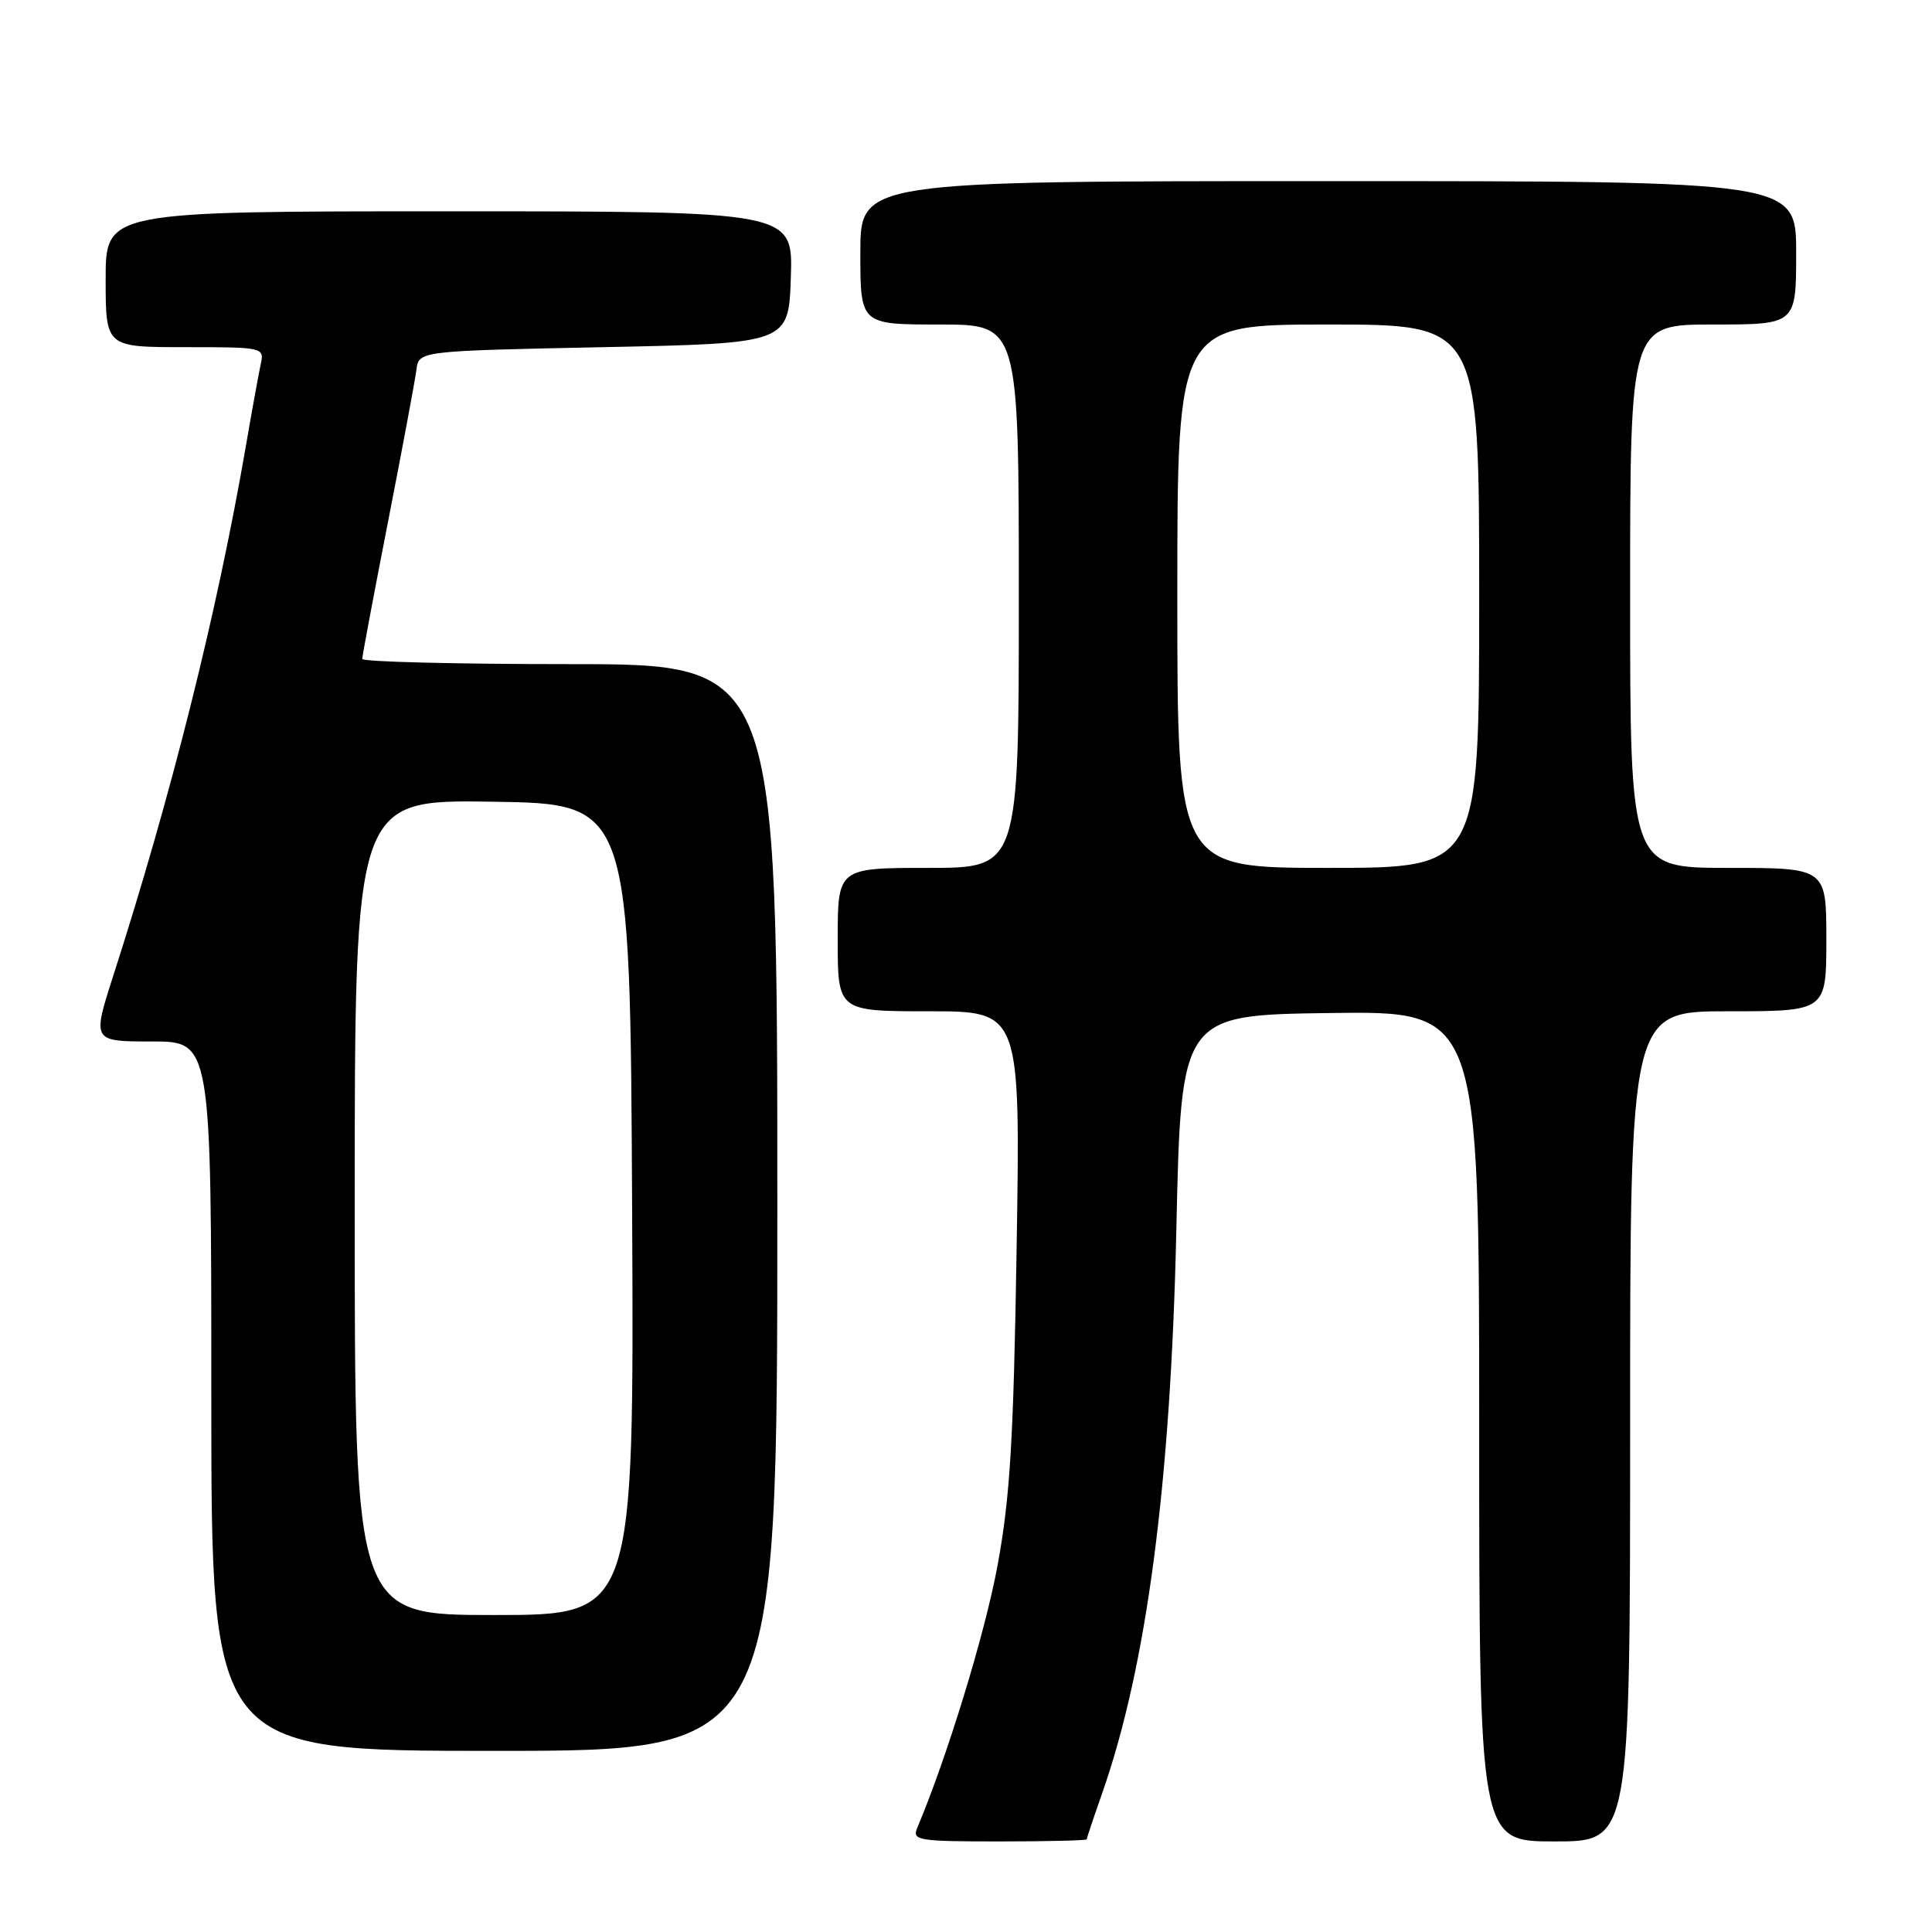 <?xml version="1.0" encoding="UTF-8" standalone="no"?>
<!DOCTYPE svg PUBLIC "-//W3C//DTD SVG 1.1//EN" "http://www.w3.org/Graphics/SVG/1.1/DTD/svg11.dtd" >
<svg xmlns="http://www.w3.org/2000/svg" xmlns:xlink="http://www.w3.org/1999/xlink" version="1.1" viewBox="0 0 256 256">
 <g >
 <path fill="currentColor"
d=" M 144.00 243.72 C 144.00 243.56 144.91 240.84 146.02 237.68 C 151.94 220.83 155.13 196.64 155.87 163.00 C 156.50 134.50 156.50 134.50 176.25 134.23 C 196.00 133.96 196.00 133.96 196.00 188.98 C 196.00 244.00 196.00 244.00 206.00 244.00 C 216.00 244.00 216.00 244.00 216.00 189.00 C 216.00 134.00 216.00 134.00 229.00 134.00 C 242.00 134.00 242.00 134.00 242.00 124.50 C 242.00 115.00 242.00 115.00 229.00 115.00 C 216.00 115.00 216.00 115.00 216.00 79.00 C 216.00 43.00 216.00 43.00 227.00 43.00 C 238.00 43.00 238.00 43.00 238.00 33.50 C 238.00 24.00 238.00 24.00 176.00 24.00 C 114.00 24.00 114.00 24.00 114.00 33.50 C 114.00 43.00 114.00 43.00 124.50 43.00 C 135.00 43.00 135.00 43.00 135.00 79.00 C 135.00 115.00 135.00 115.00 123.00 115.00 C 111.00 115.00 111.00 115.00 111.00 124.50 C 111.00 134.00 111.00 134.00 123.10 134.00 C 135.21 134.00 135.21 134.00 134.71 165.25 C 134.30 190.95 133.84 198.46 132.16 207.54 C 130.49 216.53 125.51 232.79 121.52 242.25 C 120.85 243.86 121.72 244.00 132.39 244.00 C 138.78 244.00 144.00 243.87 144.00 243.72 Z  M 103.00 160.00 C 103.00 88.00 103.00 88.00 75.50 88.00 C 60.38 88.00 48.00 87.69 48.00 87.31 C 48.00 86.93 49.54 78.72 51.43 69.06 C 53.32 59.40 55.00 50.38 55.18 49.00 C 55.50 46.50 55.50 46.50 80.00 46.00 C 104.50 45.50 104.50 45.50 104.79 36.75 C 105.08 28.00 105.08 28.00 59.54 28.00 C 14.00 28.00 14.00 28.00 14.00 37.00 C 14.00 46.00 14.00 46.00 24.52 46.00 C 34.91 46.00 35.03 46.03 34.55 48.25 C 34.28 49.49 33.36 54.55 32.51 59.50 C 28.72 81.34 22.73 105.27 15.02 129.25 C 12.21 138.00 12.21 138.00 20.11 138.00 C 28.00 138.00 28.00 138.00 28.00 185.00 C 28.00 232.00 28.00 232.00 65.50 232.00 C 103.00 232.00 103.00 232.00 103.00 160.00 Z  M 156.00 79.00 C 156.00 43.00 156.00 43.00 176.00 43.00 C 196.00 43.00 196.00 43.00 196.00 79.00 C 196.00 115.00 196.00 115.00 176.00 115.00 C 156.00 115.00 156.00 115.00 156.00 79.00 Z  M 47.00 159.98 C 47.00 105.95 47.00 105.95 65.25 106.23 C 83.50 106.50 83.50 106.50 83.76 160.25 C 84.02 214.00 84.02 214.00 65.51 214.00 C 47.00 214.00 47.00 214.00 47.00 159.98 Z "/>
</g>
</svg>